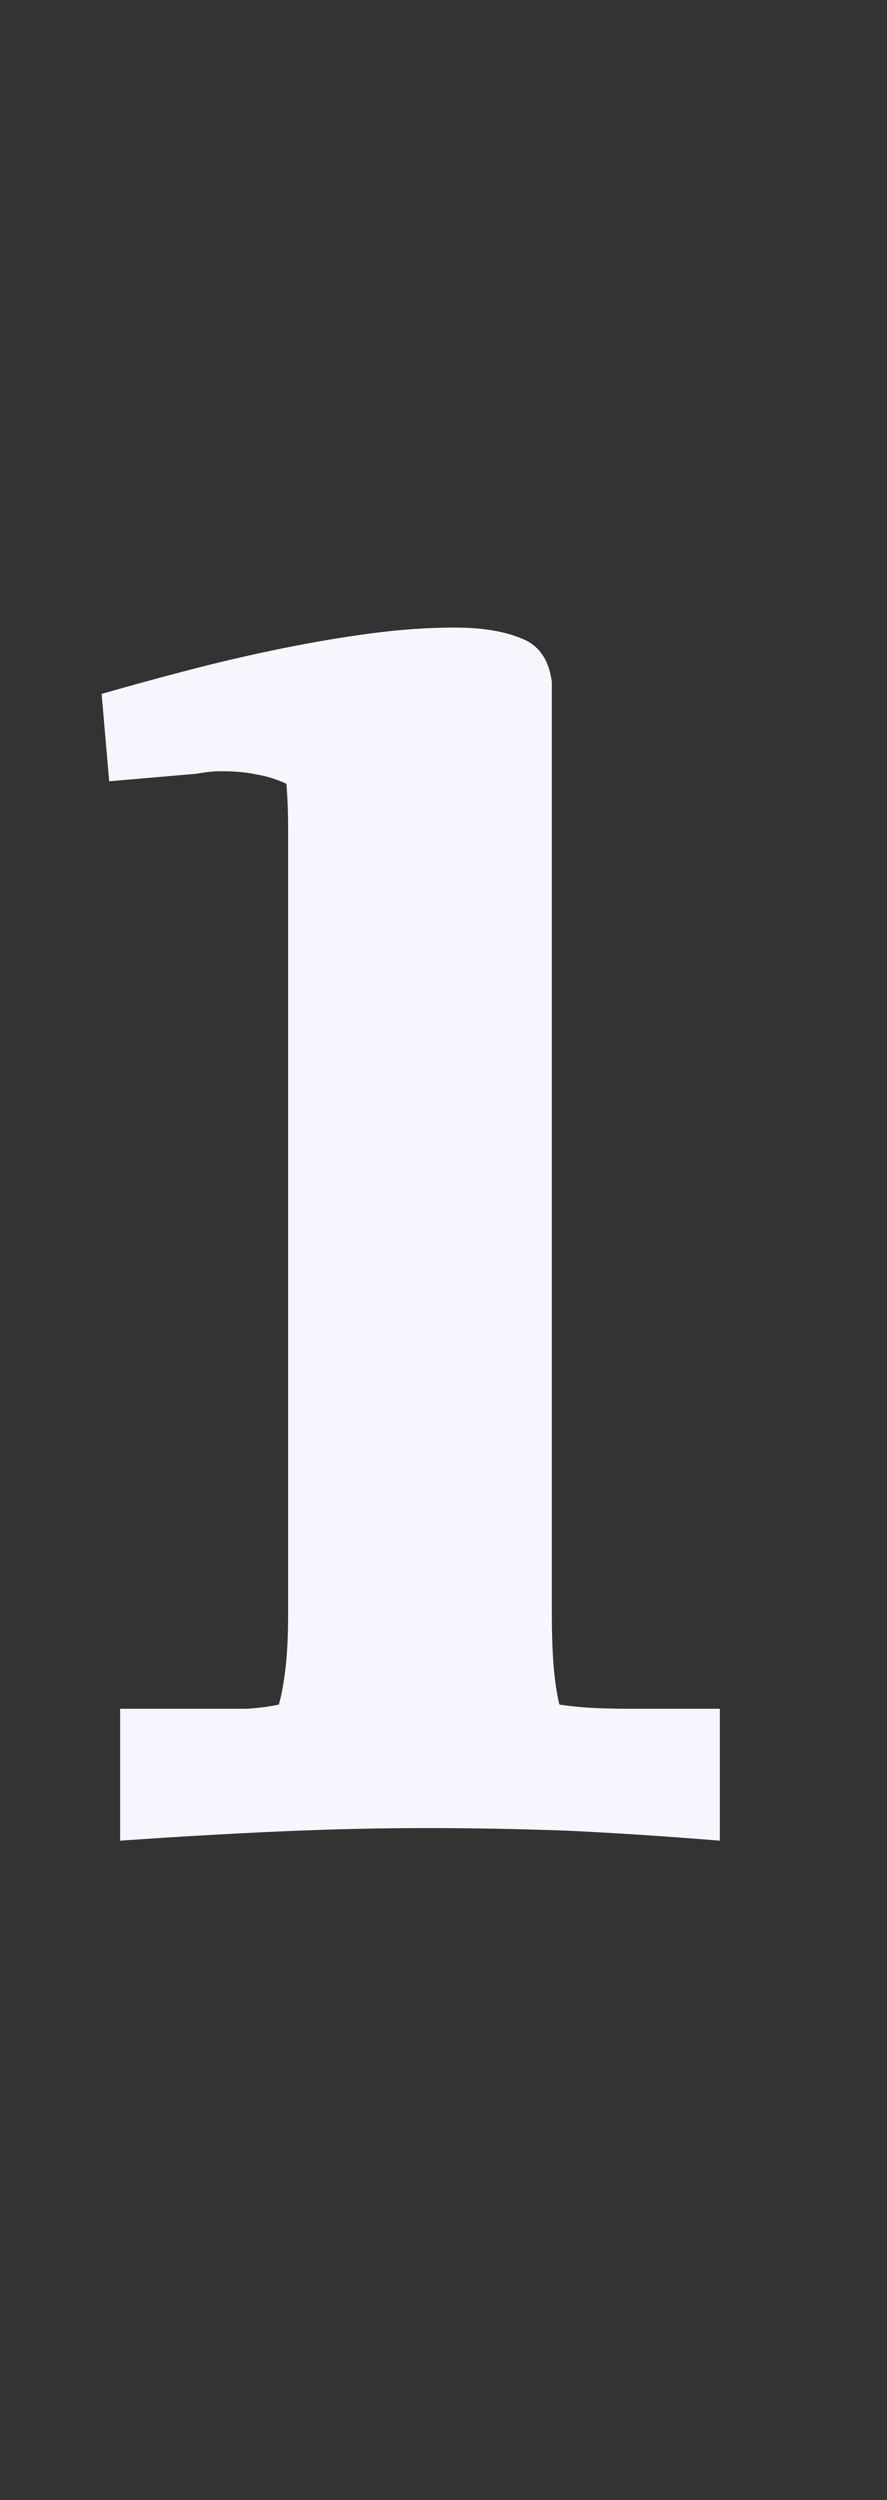 <svg width="33" height="93" viewBox="0 0 33 93" fill="none" xmlns="http://www.w3.org/2000/svg">
<rect x="0" y="0" width="33" height="93" fill="#333333" stroke="none"/>
<path d="M20.531 25.375V60.031C20.531 60.76 20.552 61.396 20.594 61.938C20.635 62.479 20.708 62.969 20.812 63.406C21.229 63.469 21.646 63.51 22.062 63.531C22.5 63.552 22.958 63.562 23.438 63.562H26.781V68.469C24.74 68.302 22.823 68.177 21.031 68.094C19.24 68.031 17.531 68 15.906 68C14.115 68 12.281 68.042 10.406 68.125C8.531 68.208 6.552 68.323 4.469 68.469V63.562H7.75C8.229 63.562 8.688 63.562 9.125 63.562C9.562 63.542 9.979 63.49 10.375 63.406C10.479 63.031 10.562 62.573 10.625 62.031C10.688 61.469 10.719 60.812 10.719 60.062V32.469C10.719 31.885 10.719 31.323 10.719 30.781C10.719 30.219 10.698 29.677 10.656 29.156C10.302 28.99 9.938 28.875 9.562 28.812C9.188 28.729 8.75 28.688 8.25 28.688C7.958 28.688 7.646 28.719 7.312 28.781L4.062 29.062L3.781 25.812C4.865 25.5 5.969 25.198 7.094 24.906C8.219 24.615 9.344 24.354 10.469 24.125C11.594 23.896 12.698 23.708 13.781 23.562C14.885 23.417 15.927 23.344 16.906 23.344C17.927 23.344 18.76 23.479 19.406 23.75C20.052 24 20.427 24.542 20.531 25.375Z" fill="#F6F6FE"/>
</svg>
